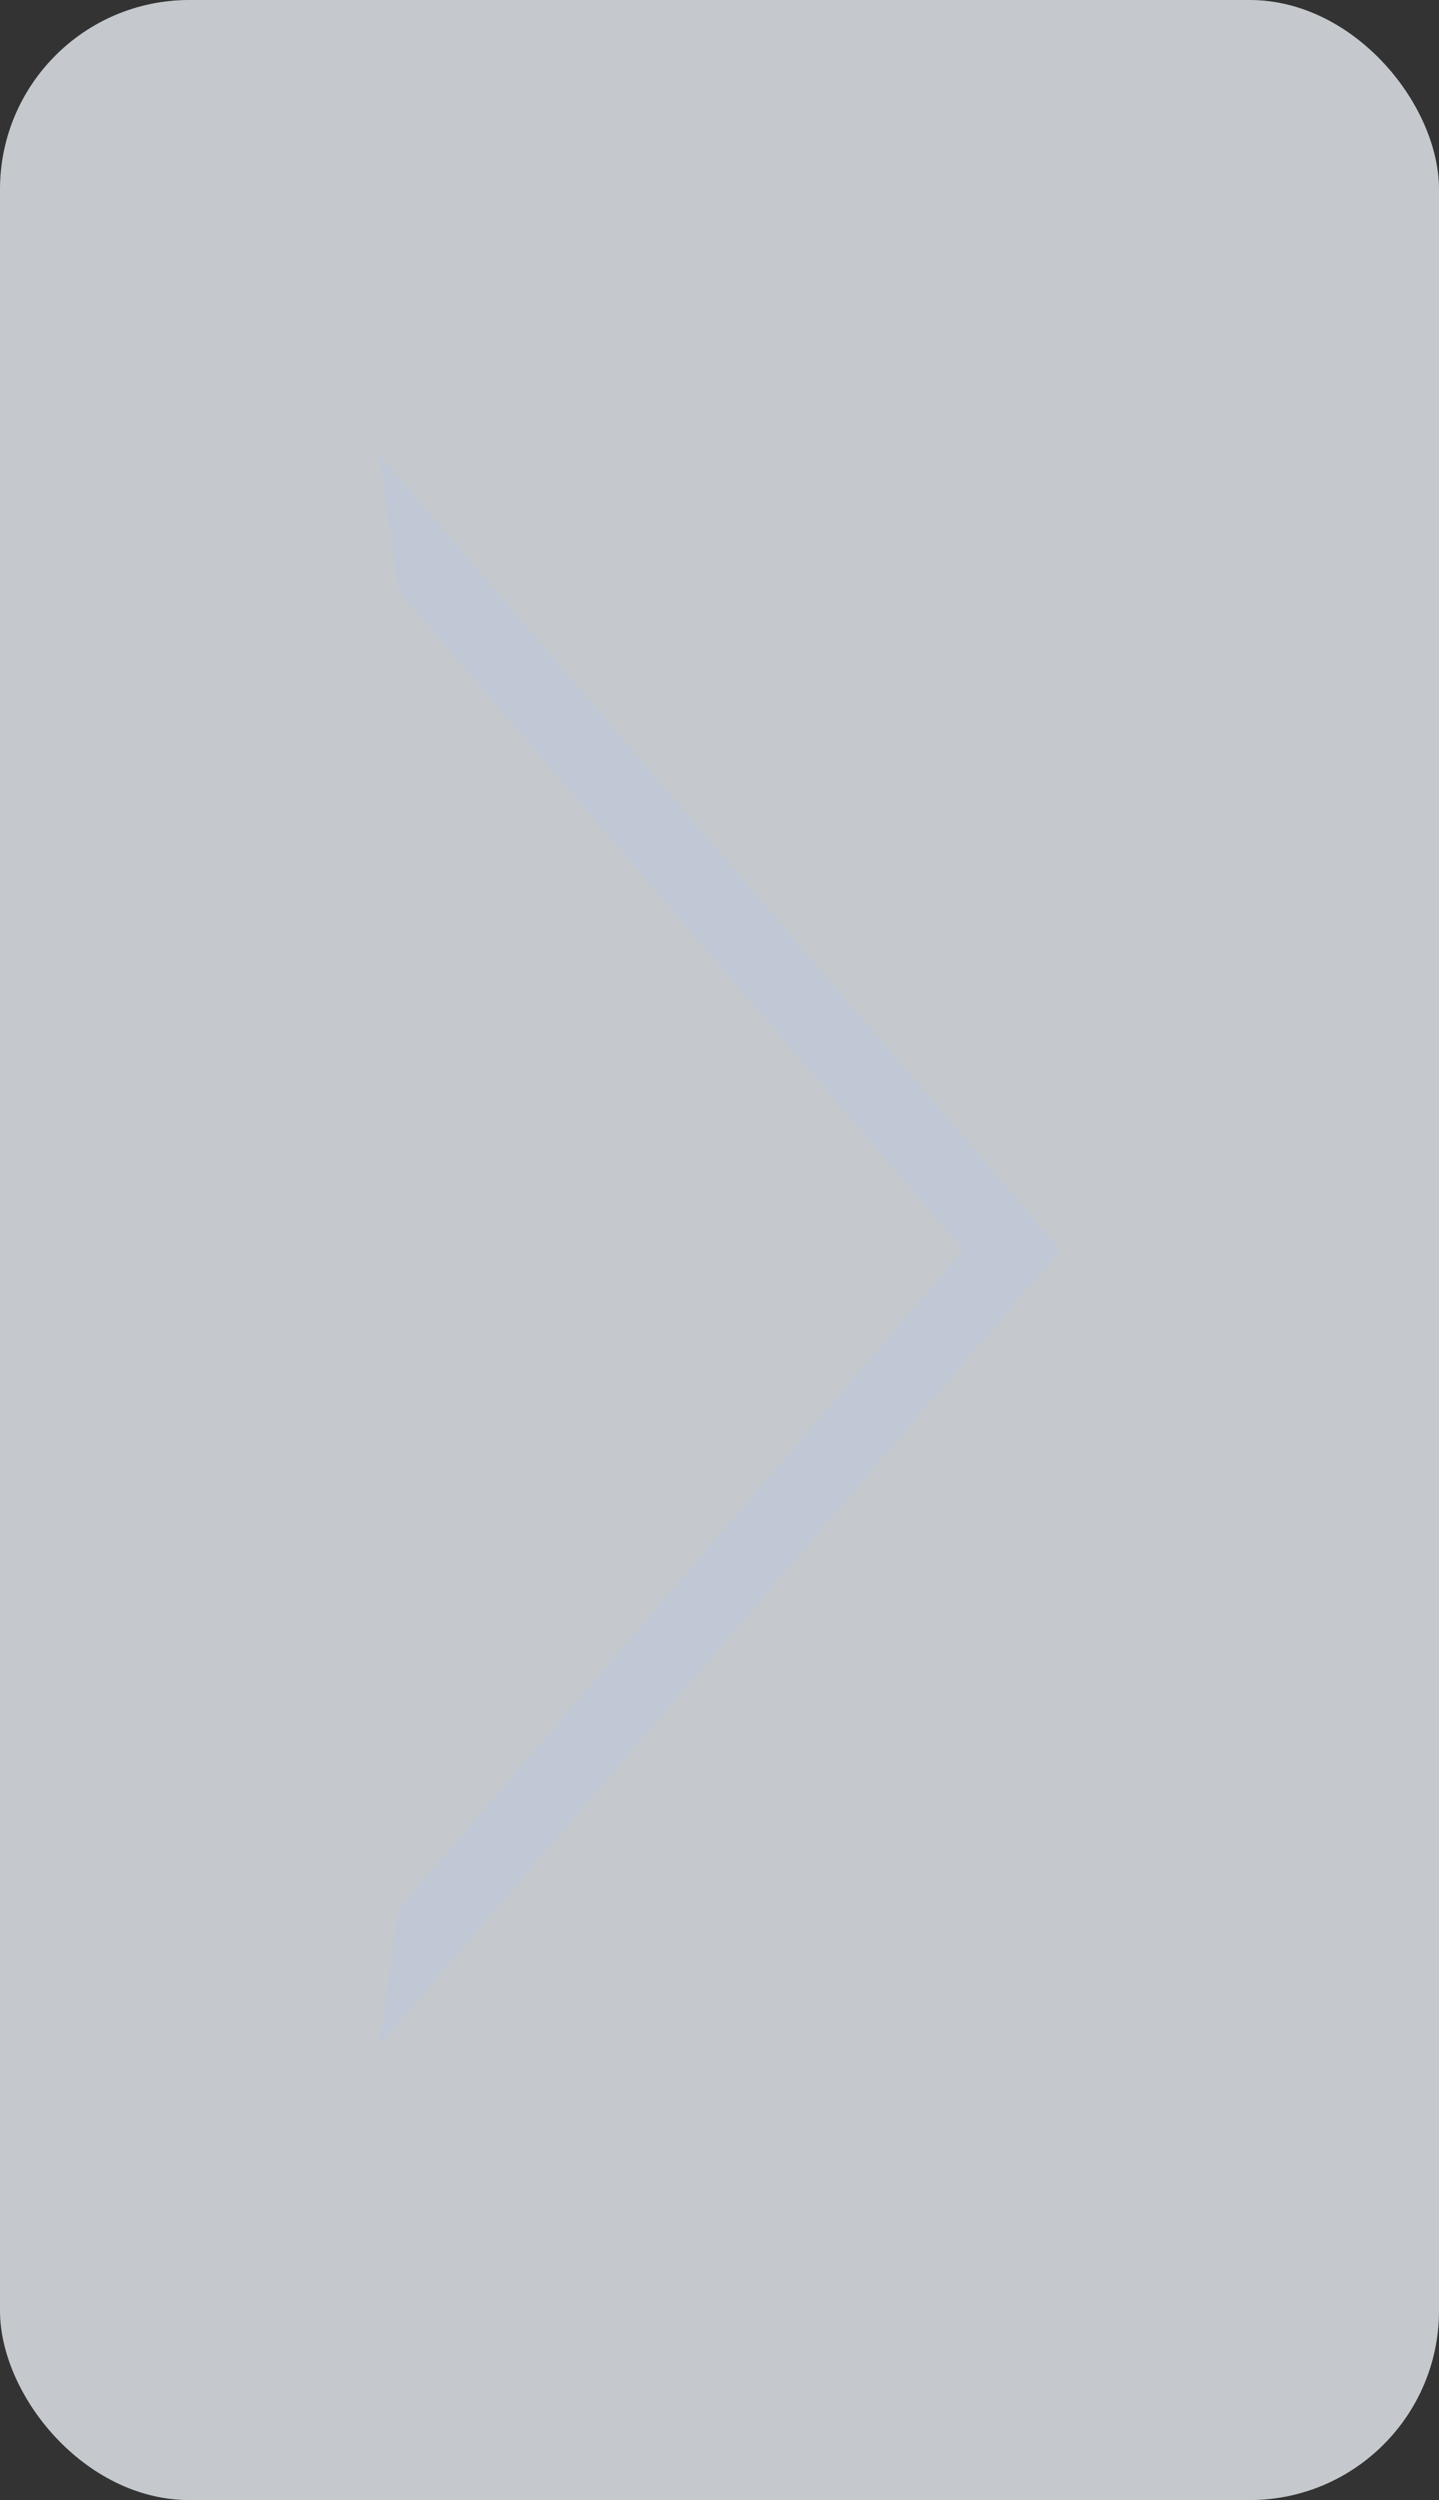 <svg xmlns="http://www.w3.org/2000/svg" width="38" height="66" viewBox="0 0 38 66">
    <rect x="0" y="0" width="38" height="66" fill="#333333" stroke="none"/>
    <g fill="none" fill-rule="evenodd">
        <rect width="38" height="66" fill="#EAEFF5" opacity=".8" rx="5"/>
        <path fill="#BFC8D4" fill-rule="nonzero" d="M10.524 15.599l14.92 17.4-14.92 17.406L10 54l18-21.002L10 12z"/>
    </g>
</svg>
